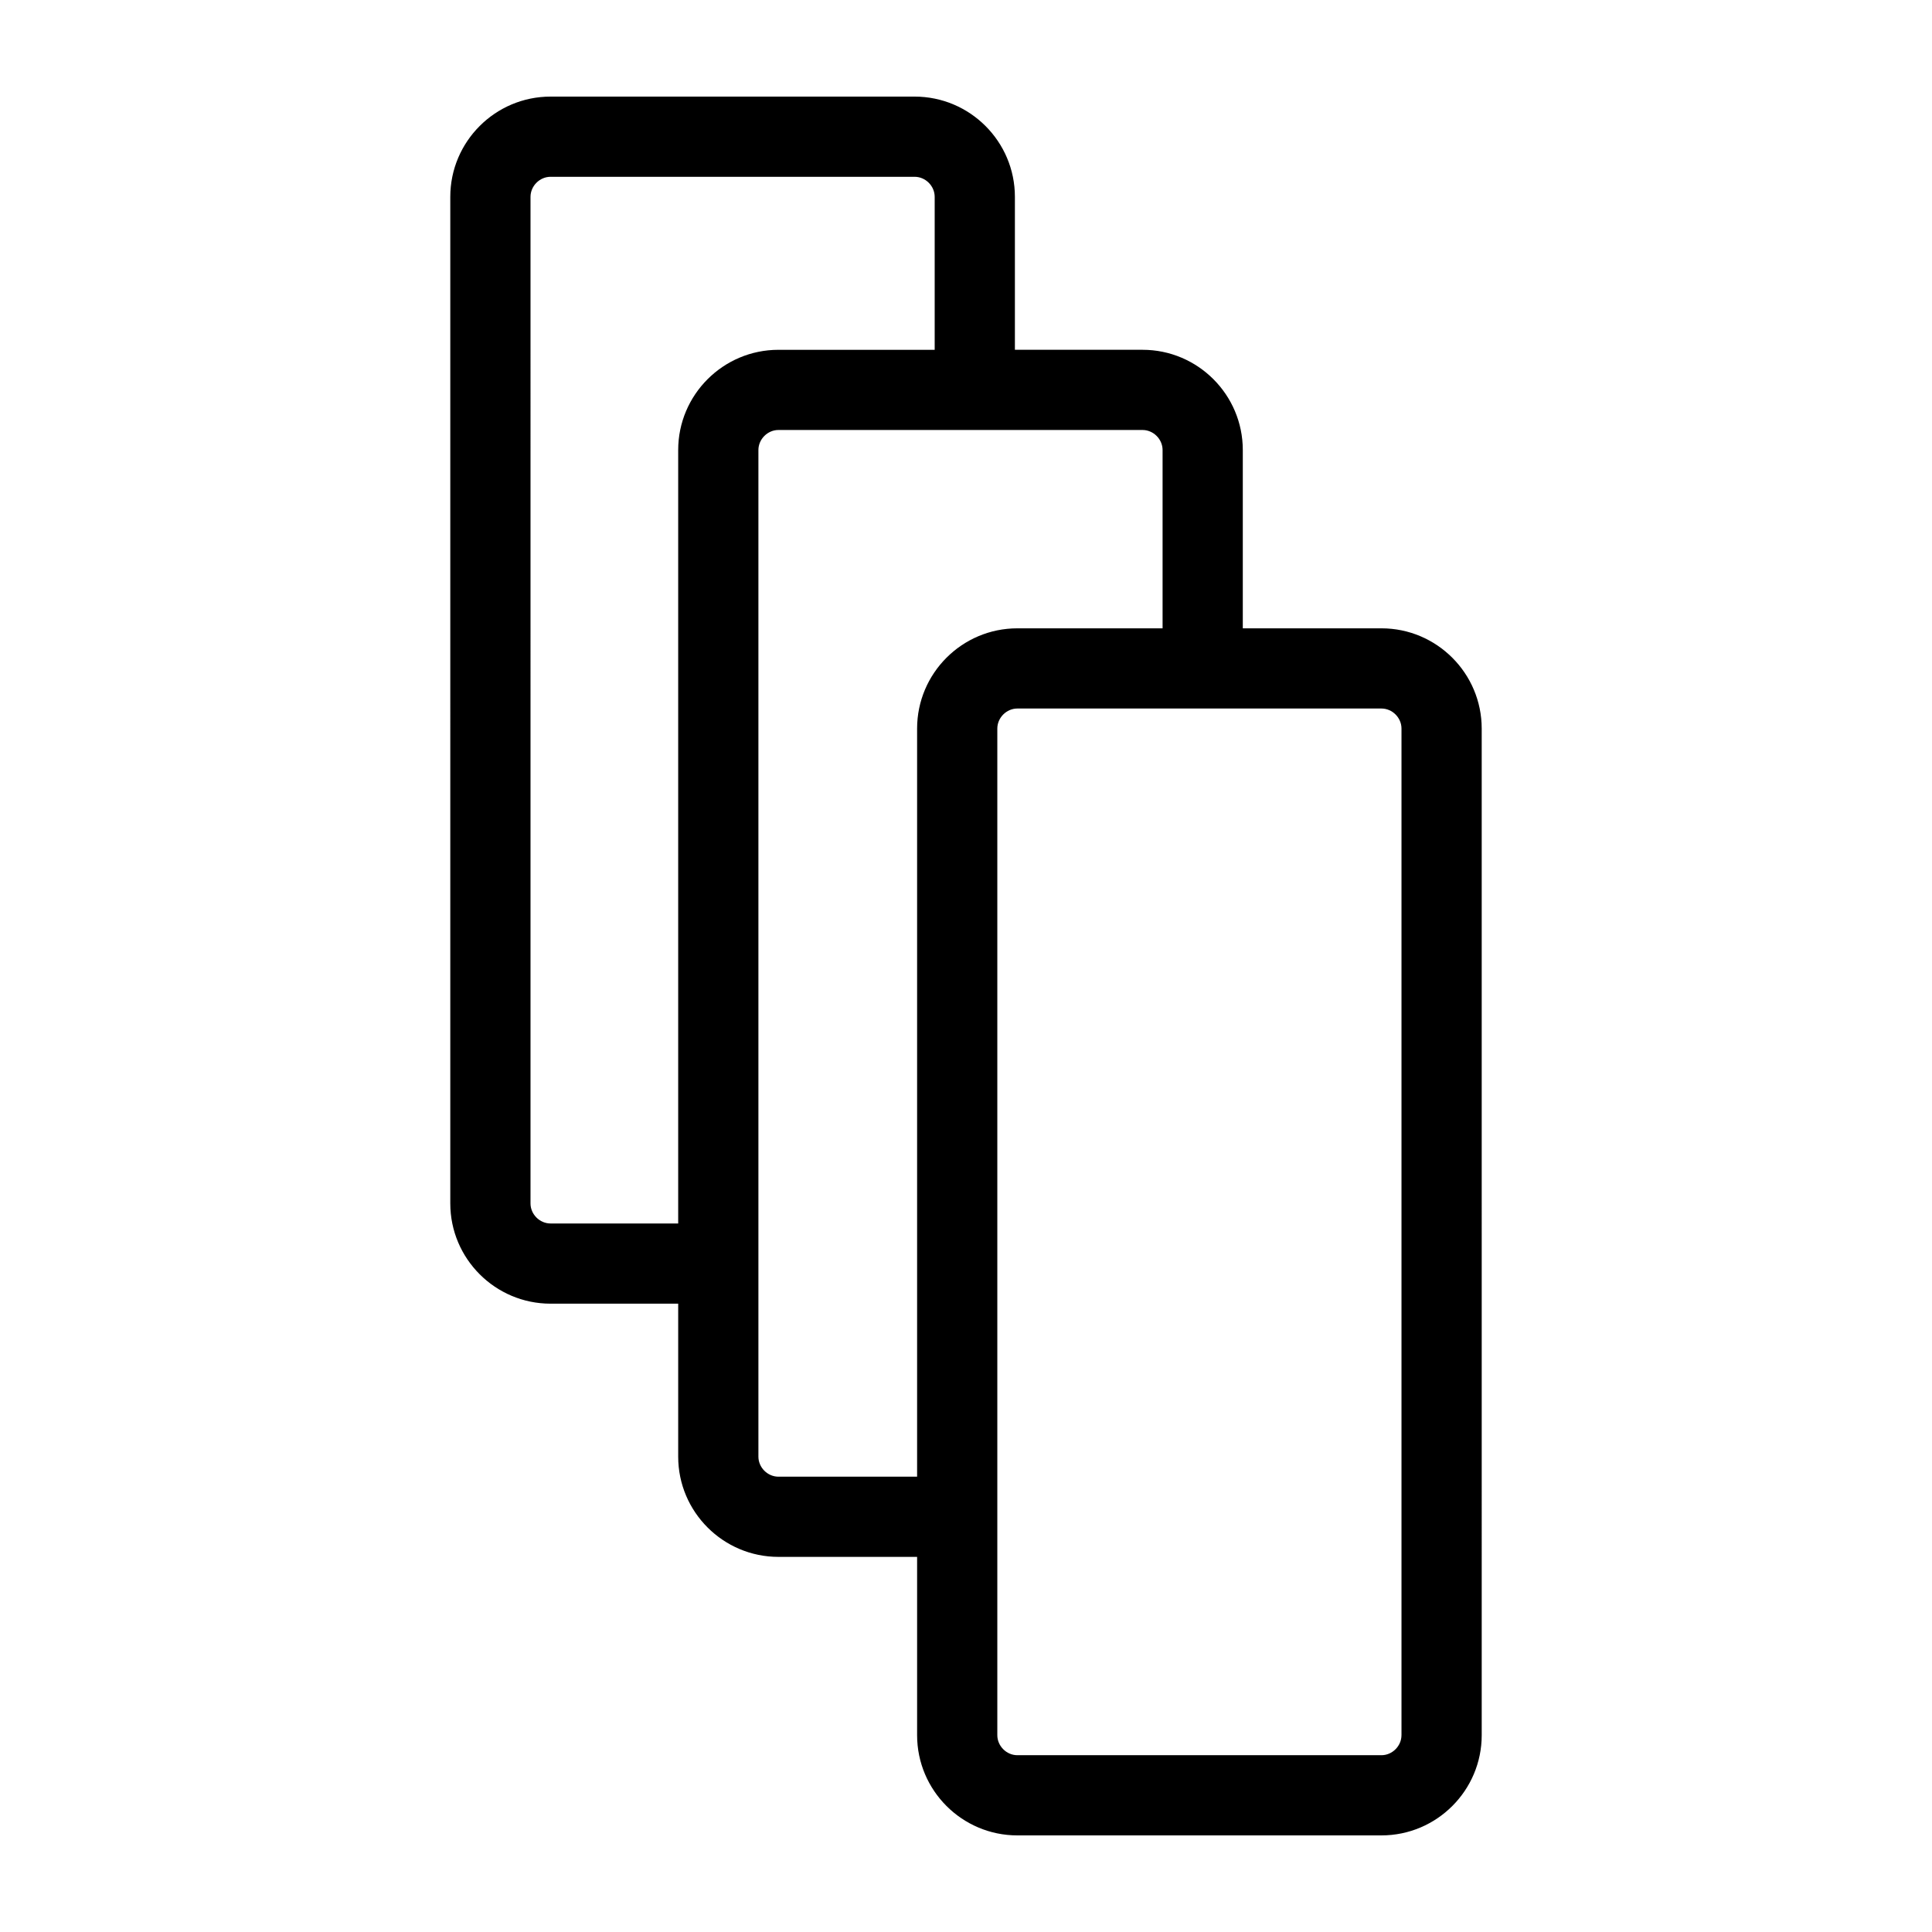<svg xmlns="http://www.w3.org/2000/svg" xmlns:xlink="http://www.w3.org/1999/xlink" version="1.1" id="Your_Icon" x="0px" y="0px" viewBox="0 0 100 100" enable-background="new 0 0 100 100" xml:space="preserve" height="100px" width="100px">
<path d="M71.504,32.522h-7.177v-9.228c0-2.861-2.328-5.189-5.189-5.189h-6.607v-7.917C52.531,7.327,50.203,5,47.342,5H28.496  c-2.86,0-5.189,2.327-5.189,5.189V62.29c0,2.86,2.328,5.188,5.189,5.188h6.607v7.918c0,2.86,2.328,5.188,5.189,5.188h7.177v9.228  c0,2.86,2.328,5.188,5.189,5.188h18.846c2.86,0,5.189-2.327,5.189-5.188V37.711C76.692,34.85,74.364,32.522,71.504,32.522z   M35.103,23.294v40.033h-6.607c-0.562,0-1.037-0.475-1.037-1.037V10.189c0-0.562,0.475-1.038,1.037-1.038h18.846  c0.562,0,1.037,0.475,1.037,1.038v7.917h-8.087C37.431,18.106,35.103,20.433,35.103,23.294z M47.469,37.711v38.722h-7.177  c-0.562,0-1.037-0.475-1.037-1.037V23.294c0-0.562,0.475-1.038,1.037-1.038h18.846c0.562,0,1.037,0.475,1.037,1.038v9.228h-7.517  C49.797,32.522,47.469,34.85,47.469,37.711z M72.54,89.812c0,0.562-0.475,1.037-1.037,1.037H52.658  c-0.562,0-1.037-0.475-1.037-1.037V37.711c0-0.562,0.475-1.038,1.037-1.038h18.846c0.562,0,1.037,0.475,1.037,1.038V89.812z"/>
</svg>